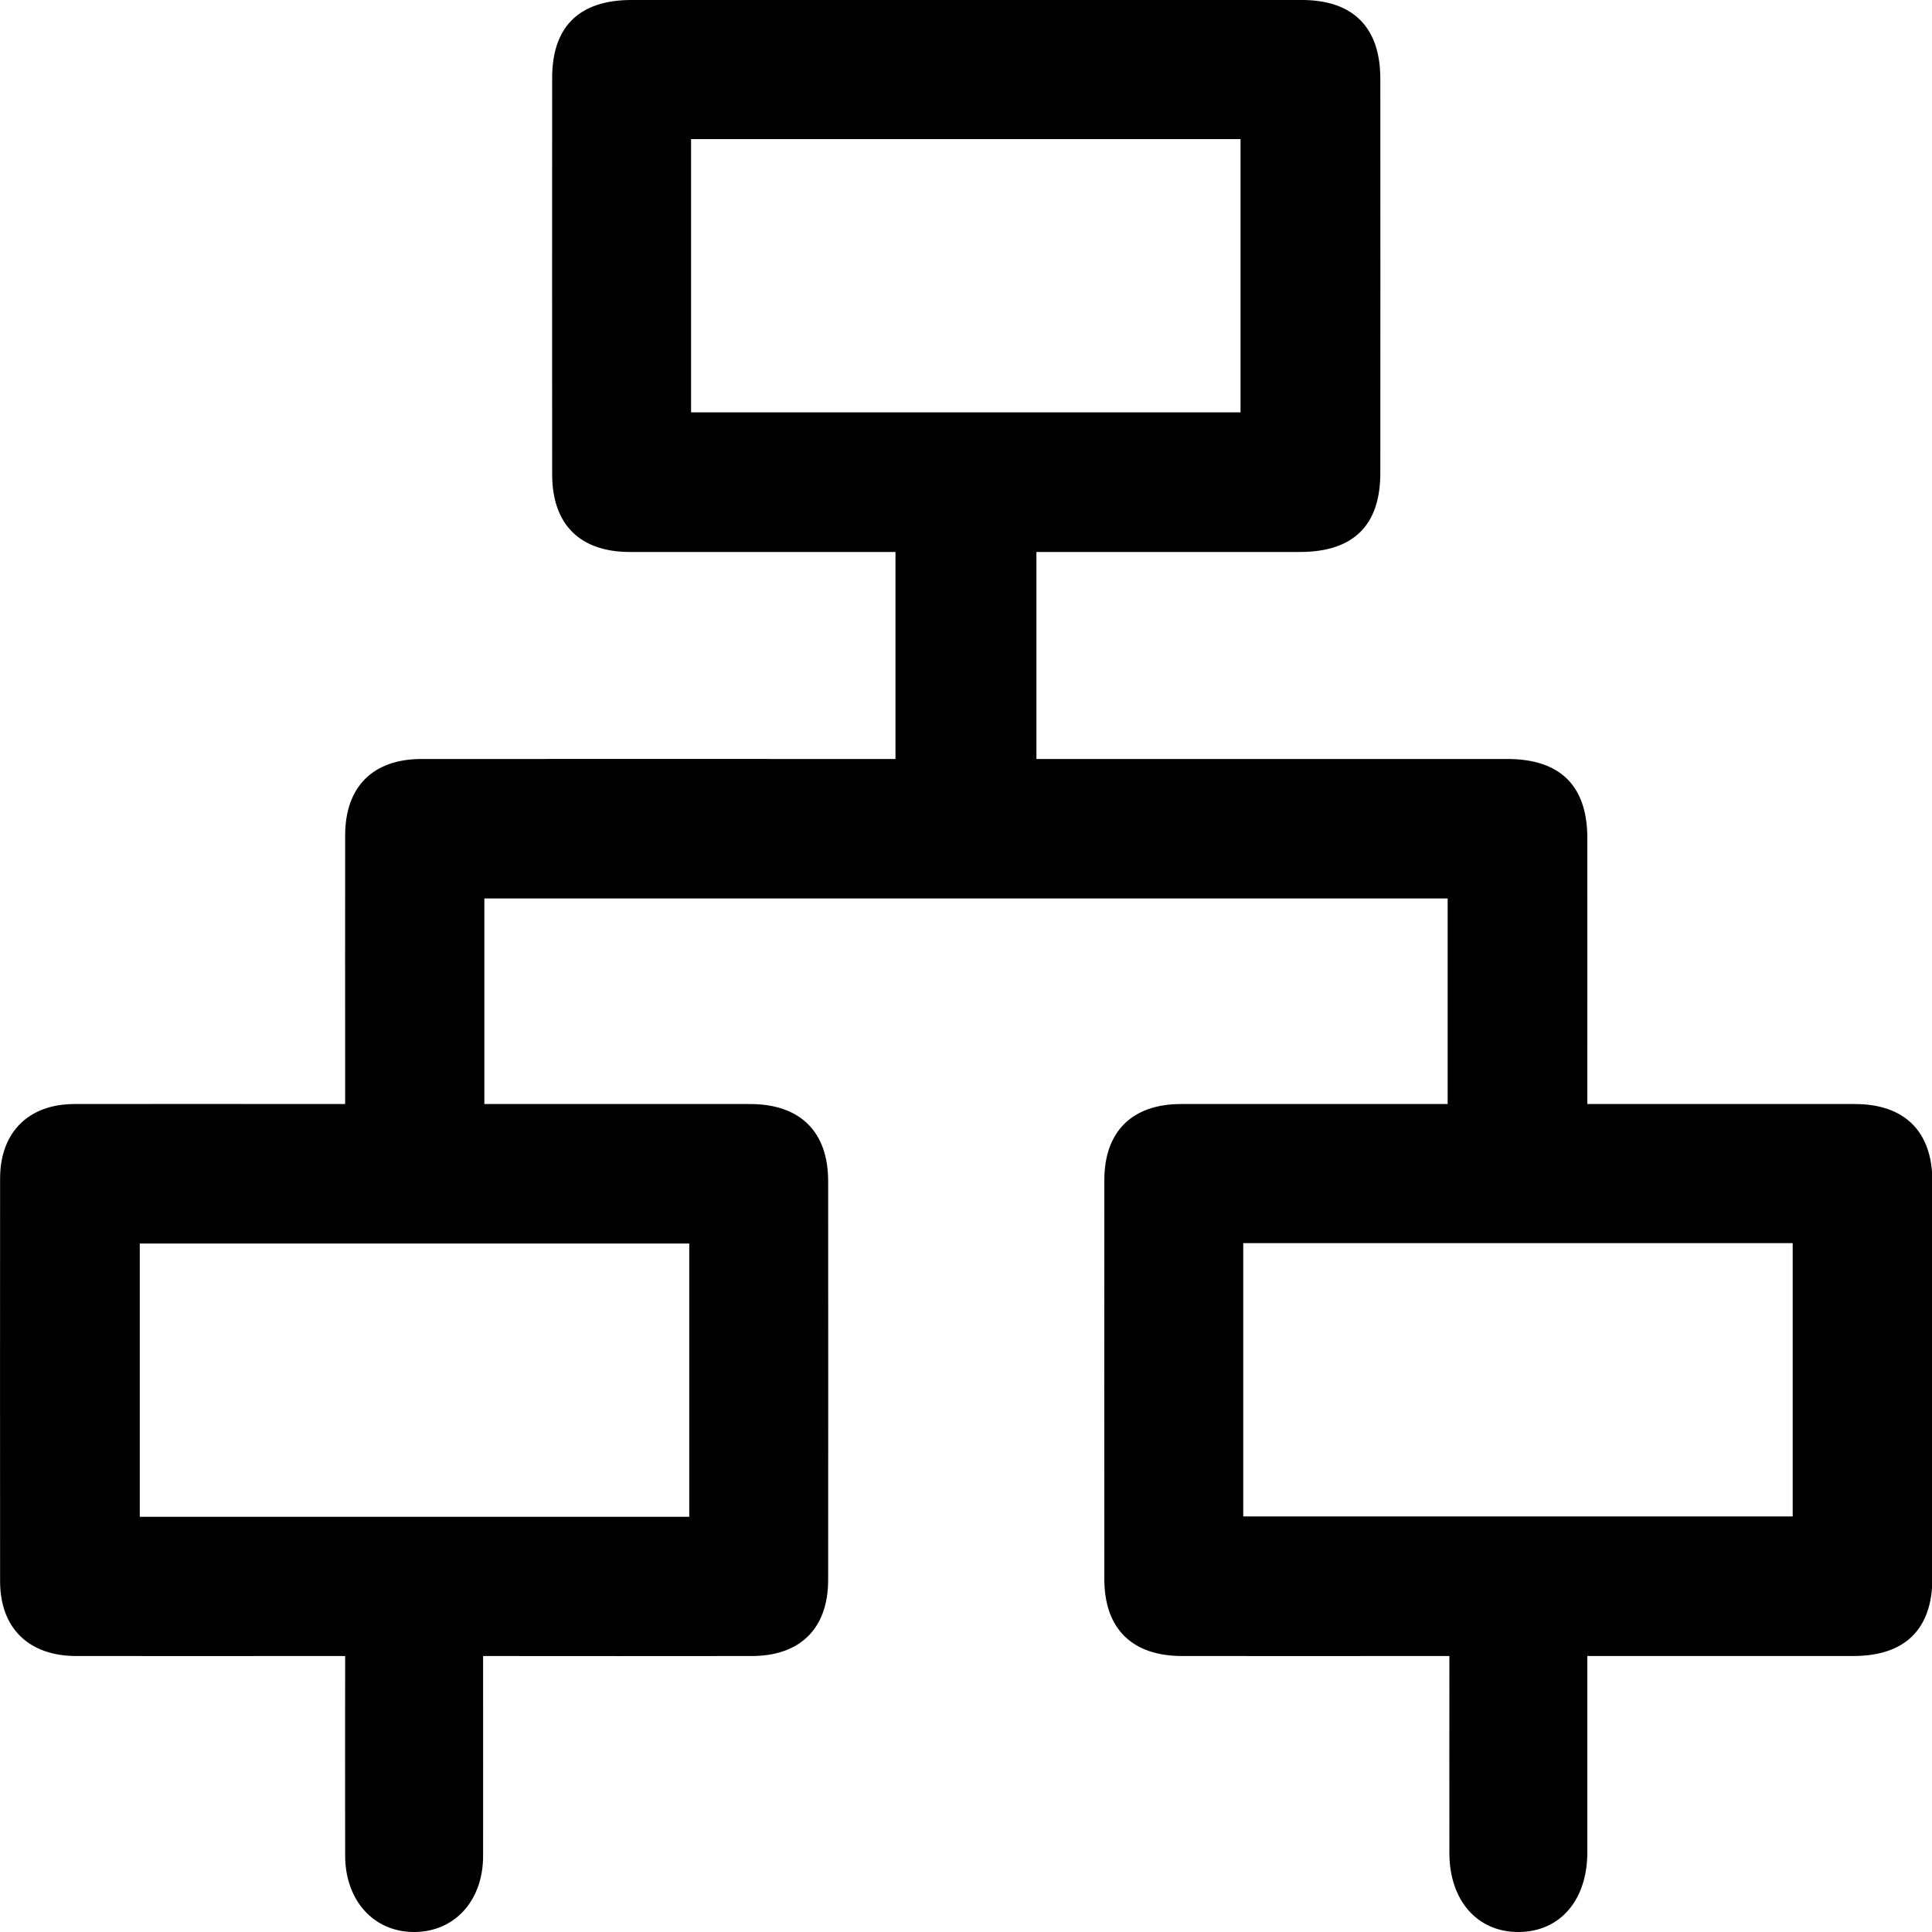 <svg width="20" height="20" viewBox="0 0 20 20" fill="none" xmlns="http://www.w3.org/2000/svg">
<path id="Vector" d="M3.573 17.143C3.47 17.143 3.39 17.143 3.31 17.143C2.469 17.143 1.628 17.144 0.787 17.143C0.297 17.142 0.002 16.854 0.001 16.372C-0 14.981 -0 13.589 0.001 12.197C0.002 11.723 0.294 11.431 0.766 11.429C1.615 11.427 2.463 11.429 3.312 11.429C3.392 11.429 3.471 11.429 3.573 11.429C3.573 11.328 3.573 11.248 3.573 11.169C3.573 10.328 3.572 9.487 3.573 8.646C3.574 8.144 3.86 7.858 4.362 7.857C5.992 7.856 7.621 7.857 9.27 7.857V5.714H9.04C8.199 5.714 7.358 5.715 6.518 5.714C6.002 5.713 5.717 5.428 5.716 4.913C5.715 3.544 5.715 2.175 5.716 0.806C5.716 0.276 5.996 0.001 6.534 0C8.848 0 11.162 0 13.477 0C14.006 0 14.288 0.282 14.289 0.812C14.29 2.174 14.29 3.536 14.289 4.897C14.289 5.44 14.009 5.713 13.459 5.714C12.633 5.715 11.807 5.714 10.98 5.714C10.901 5.714 10.82 5.714 10.729 5.714V7.857C10.804 7.857 10.882 7.857 10.96 7.857C12.508 7.857 14.056 7.857 15.604 7.857C16.151 7.857 16.432 8.135 16.432 8.676C16.433 9.583 16.432 10.49 16.432 11.429C16.522 11.429 16.6 11.429 16.679 11.429C17.52 11.429 18.361 11.428 19.202 11.429C19.717 11.429 20.004 11.714 20.004 12.229C20.006 13.598 20.006 14.967 20.004 16.335C20.004 16.865 19.722 17.142 19.187 17.143C18.28 17.143 17.372 17.143 16.432 17.143C16.432 17.224 16.432 17.295 16.432 17.366C16.432 17.969 16.432 18.571 16.432 19.174C16.432 19.67 16.15 19.997 15.723 20C15.294 20.003 15.005 19.675 15.004 19.184C15.003 18.515 15.004 17.846 15.004 17.143H14.759C13.919 17.143 13.078 17.144 12.237 17.143C11.719 17.143 11.432 16.86 11.432 16.346C11.431 14.97 11.431 13.594 11.432 12.217C11.432 11.714 11.719 11.43 12.223 11.429C13.138 11.428 14.053 11.429 14.986 11.429V9.301H5.014V11.429C5.088 11.429 5.166 11.429 5.244 11.429C6.085 11.429 6.926 11.429 7.767 11.429C8.283 11.43 8.572 11.714 8.573 12.226C8.574 13.602 8.574 14.978 8.573 16.355C8.573 16.857 8.284 17.143 7.782 17.143C6.867 17.145 5.952 17.143 5.001 17.143C5.001 17.229 5.001 17.307 5.001 17.385C5.001 17.995 5.002 18.605 5.001 19.215C5 19.674 4.709 19.995 4.296 20C3.874 20.005 3.574 19.679 3.573 19.21C3.571 18.534 3.573 17.857 3.573 17.143V17.143ZM7.154 4.269H12.842V1.44H7.154V4.269ZM7.135 12.873H1.447V15.702H7.135V12.873H7.135ZM12.87 15.698H18.558V12.869H12.87V15.698Z" fill="black"/>
</svg>
